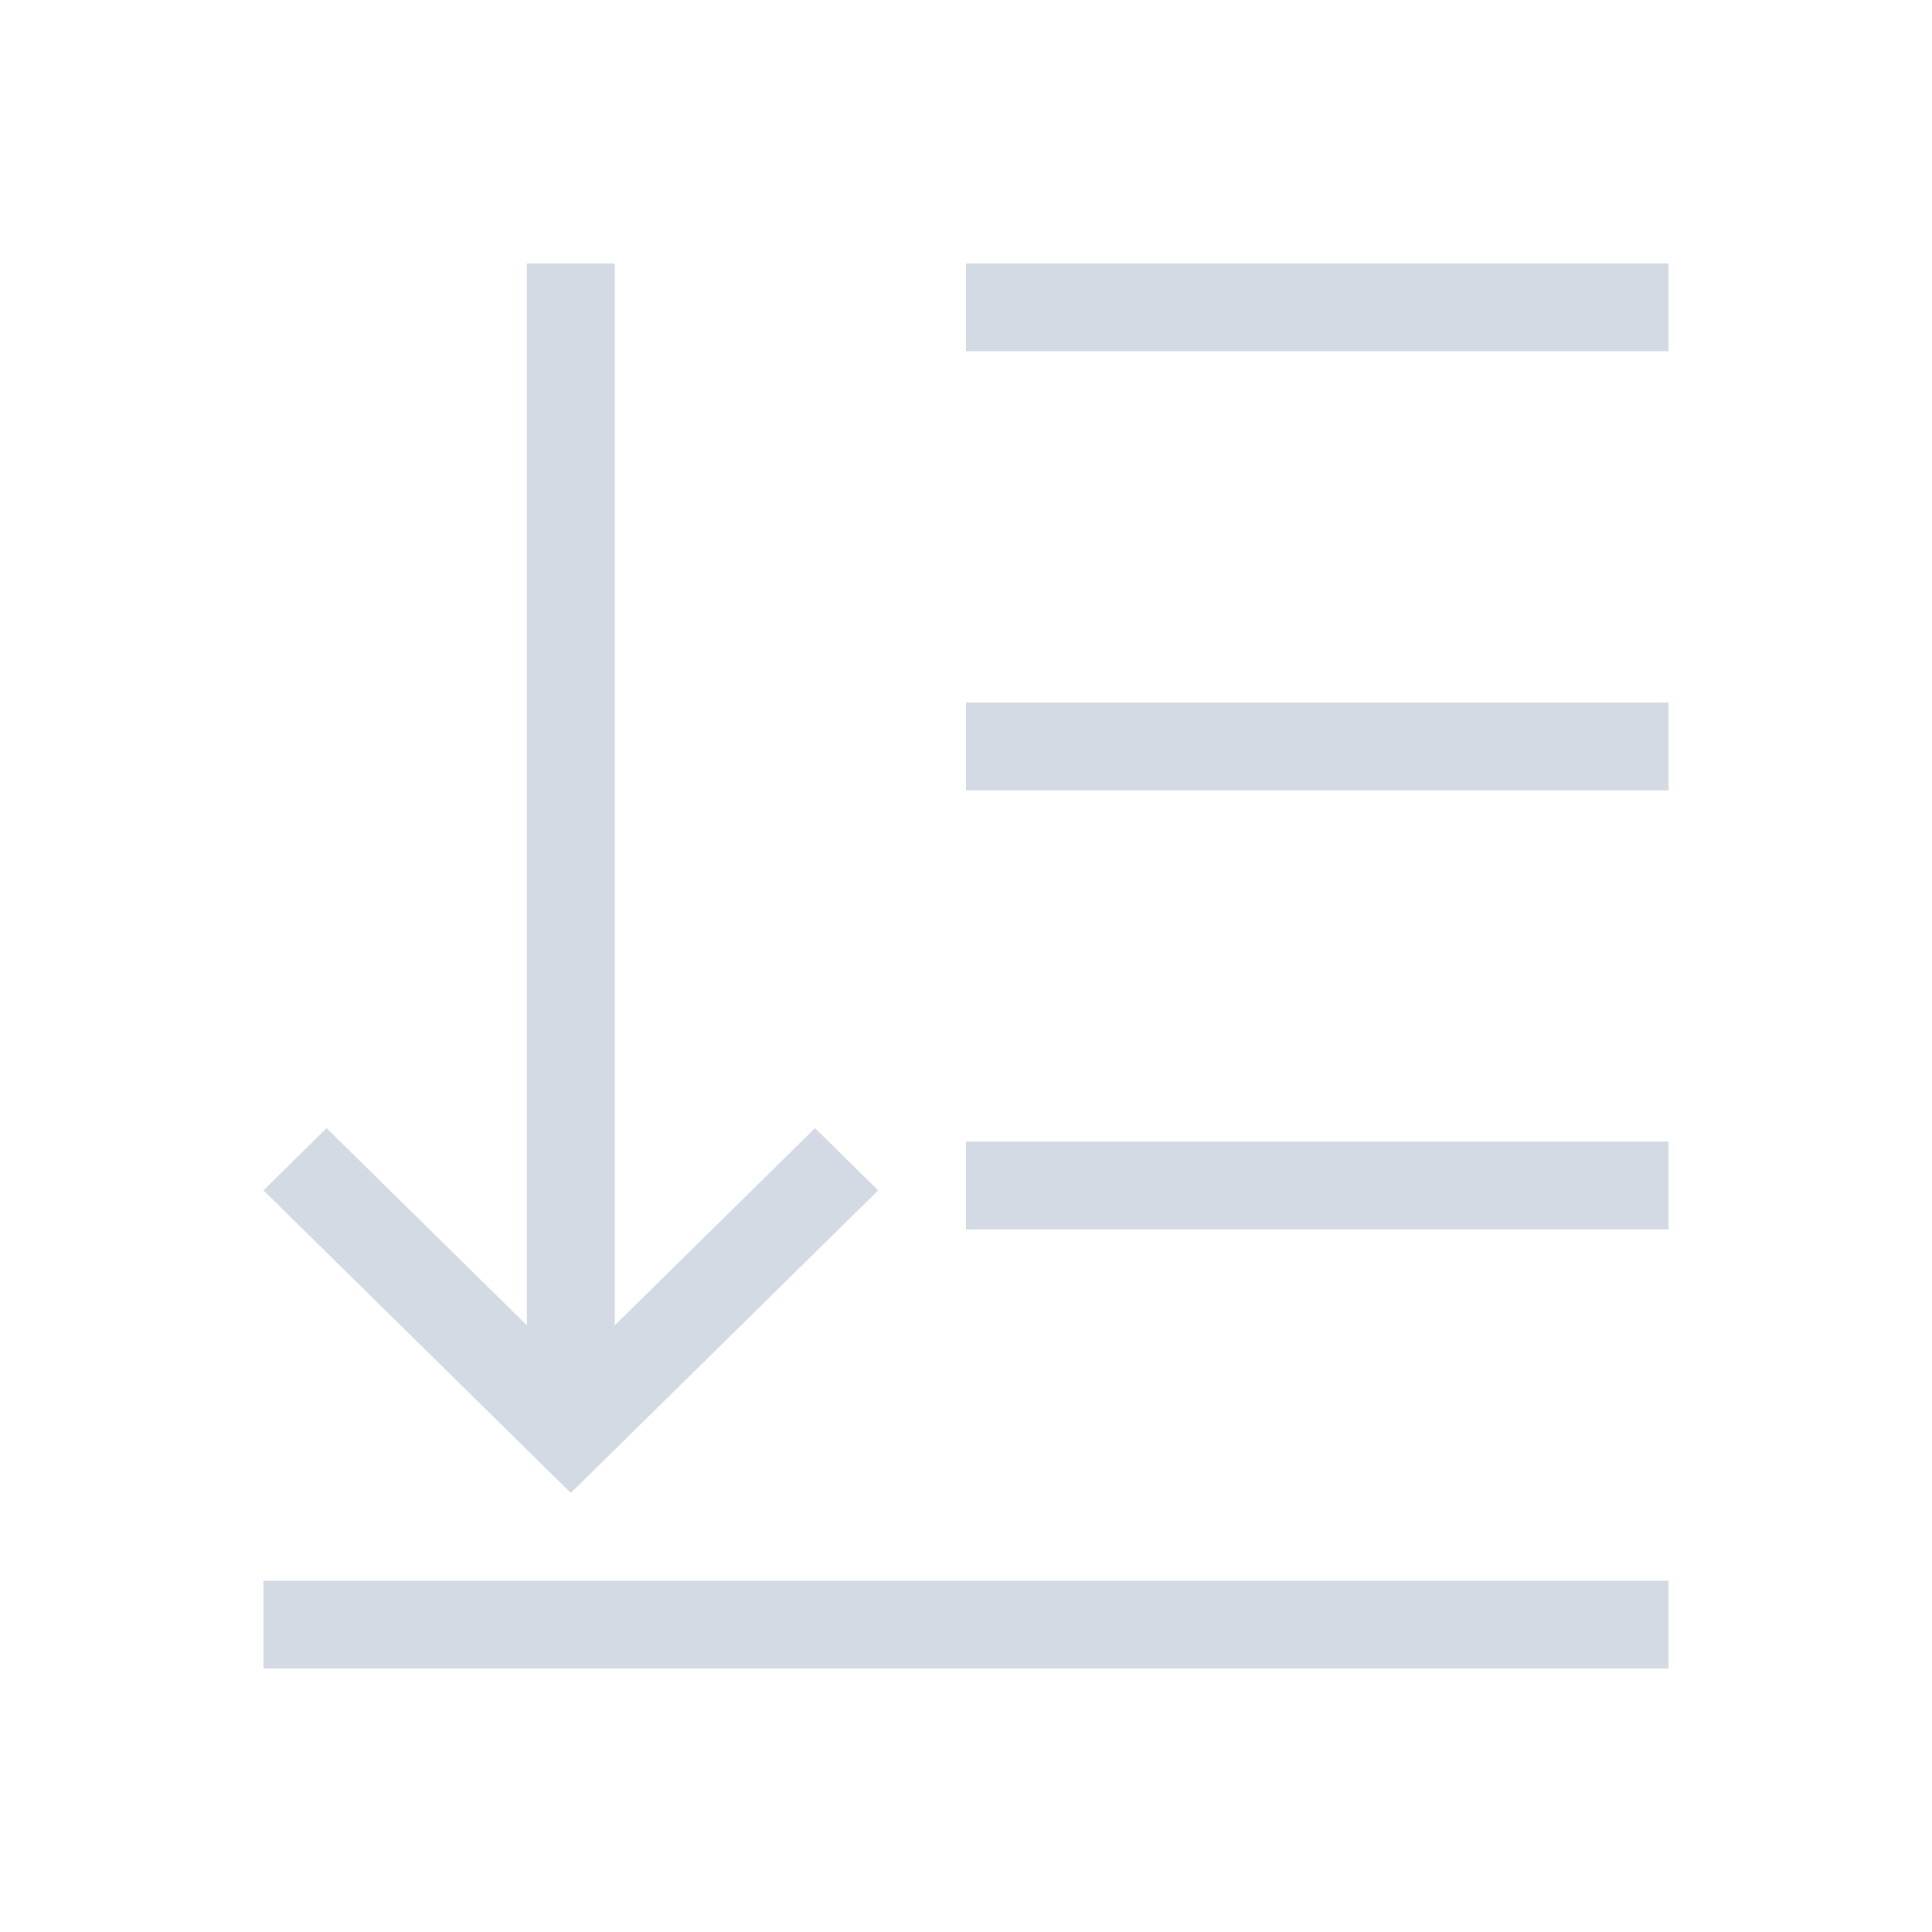 <svg xmlns="http://www.w3.org/2000/svg" viewBox="0 0 22 22">
  <defs id="defs3051">
    <style type="text/css" id="current-color-scheme">
      .ColorScheme-Text {
        color:#d3dae3;
      }
      </style>
  </defs>
 <path 
     style="fill:currentColor;fill-opacity:1;stroke:none" 
     d="M 6 3 L 6 6.939 L 6 15.092 L 3.719 12.846 L 3 13.555 L 6.281 16.785 L 6.5 17 L 6.719 16.785 L 10 13.555 L 9.281 12.846 L 7 15.092 L 7 6.939 L 7 3 L 6 3 z M 11 3 L 11 4 L 19 4 L 19 3 L 11 3 z M 11 8 L 11 9 L 19 9 L 19 8 L 11 8 z M 11 13 L 11 14 L 19 14 L 19 13 L 11 13 z M 3 18 L 3 19 L 19 19 L 19 18 L 3 18 z "
     class="ColorScheme-Text"
     />
</svg>
